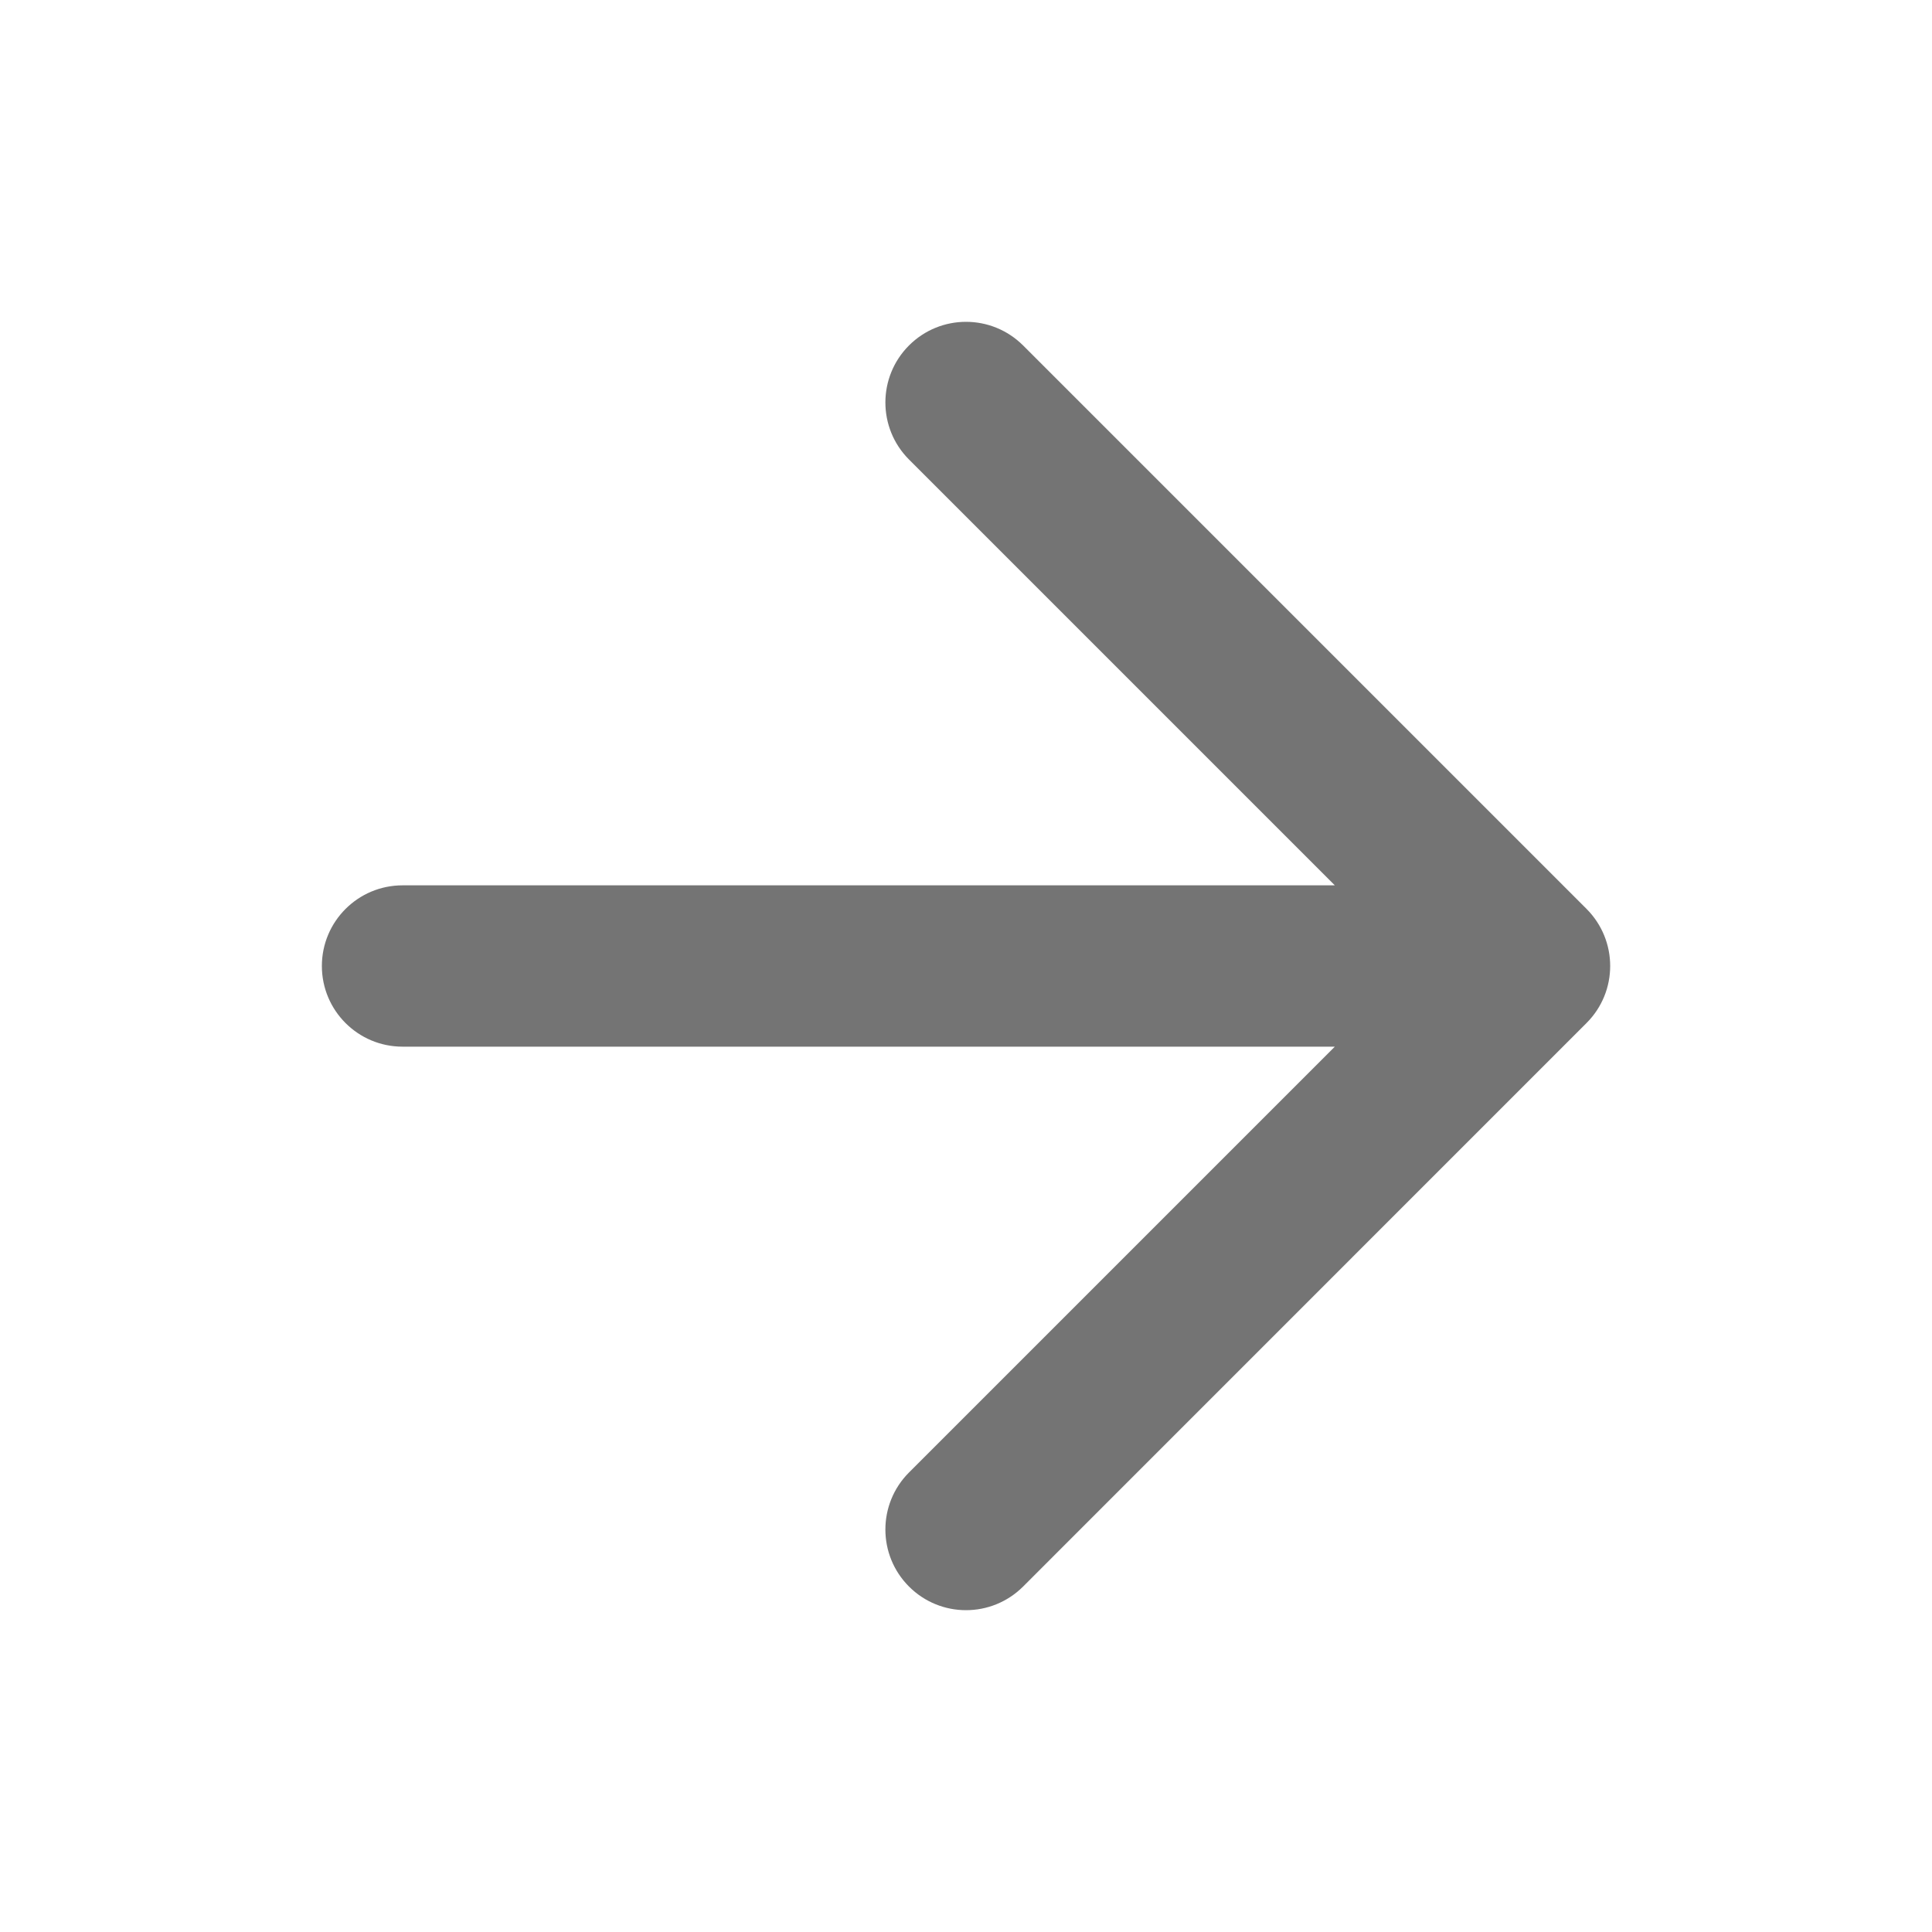 <svg width="20" height="20" viewBox="0 0 20 20" fill="none" xmlns="http://www.w3.org/2000/svg">
<path fill-rule="evenodd" clip-rule="evenodd" d="M9.41 3.576C9.736 3.25 10.264 3.25 10.591 3.576L16.424 9.409C16.75 9.736 16.75 10.264 16.424 10.59L10.591 16.424C10.264 16.75 9.736 16.75 9.41 16.424C9.084 16.098 9.084 15.569 9.41 15.243L13.818 10.835H4.167C3.706 10.835 3.332 10.461 3.332 10C3.332 9.539 3.706 9.165 4.167 9.165H13.818L9.41 4.757C9.084 4.431 9.084 3.902 9.41 3.576Z" fill="#747474"/>
</svg>

